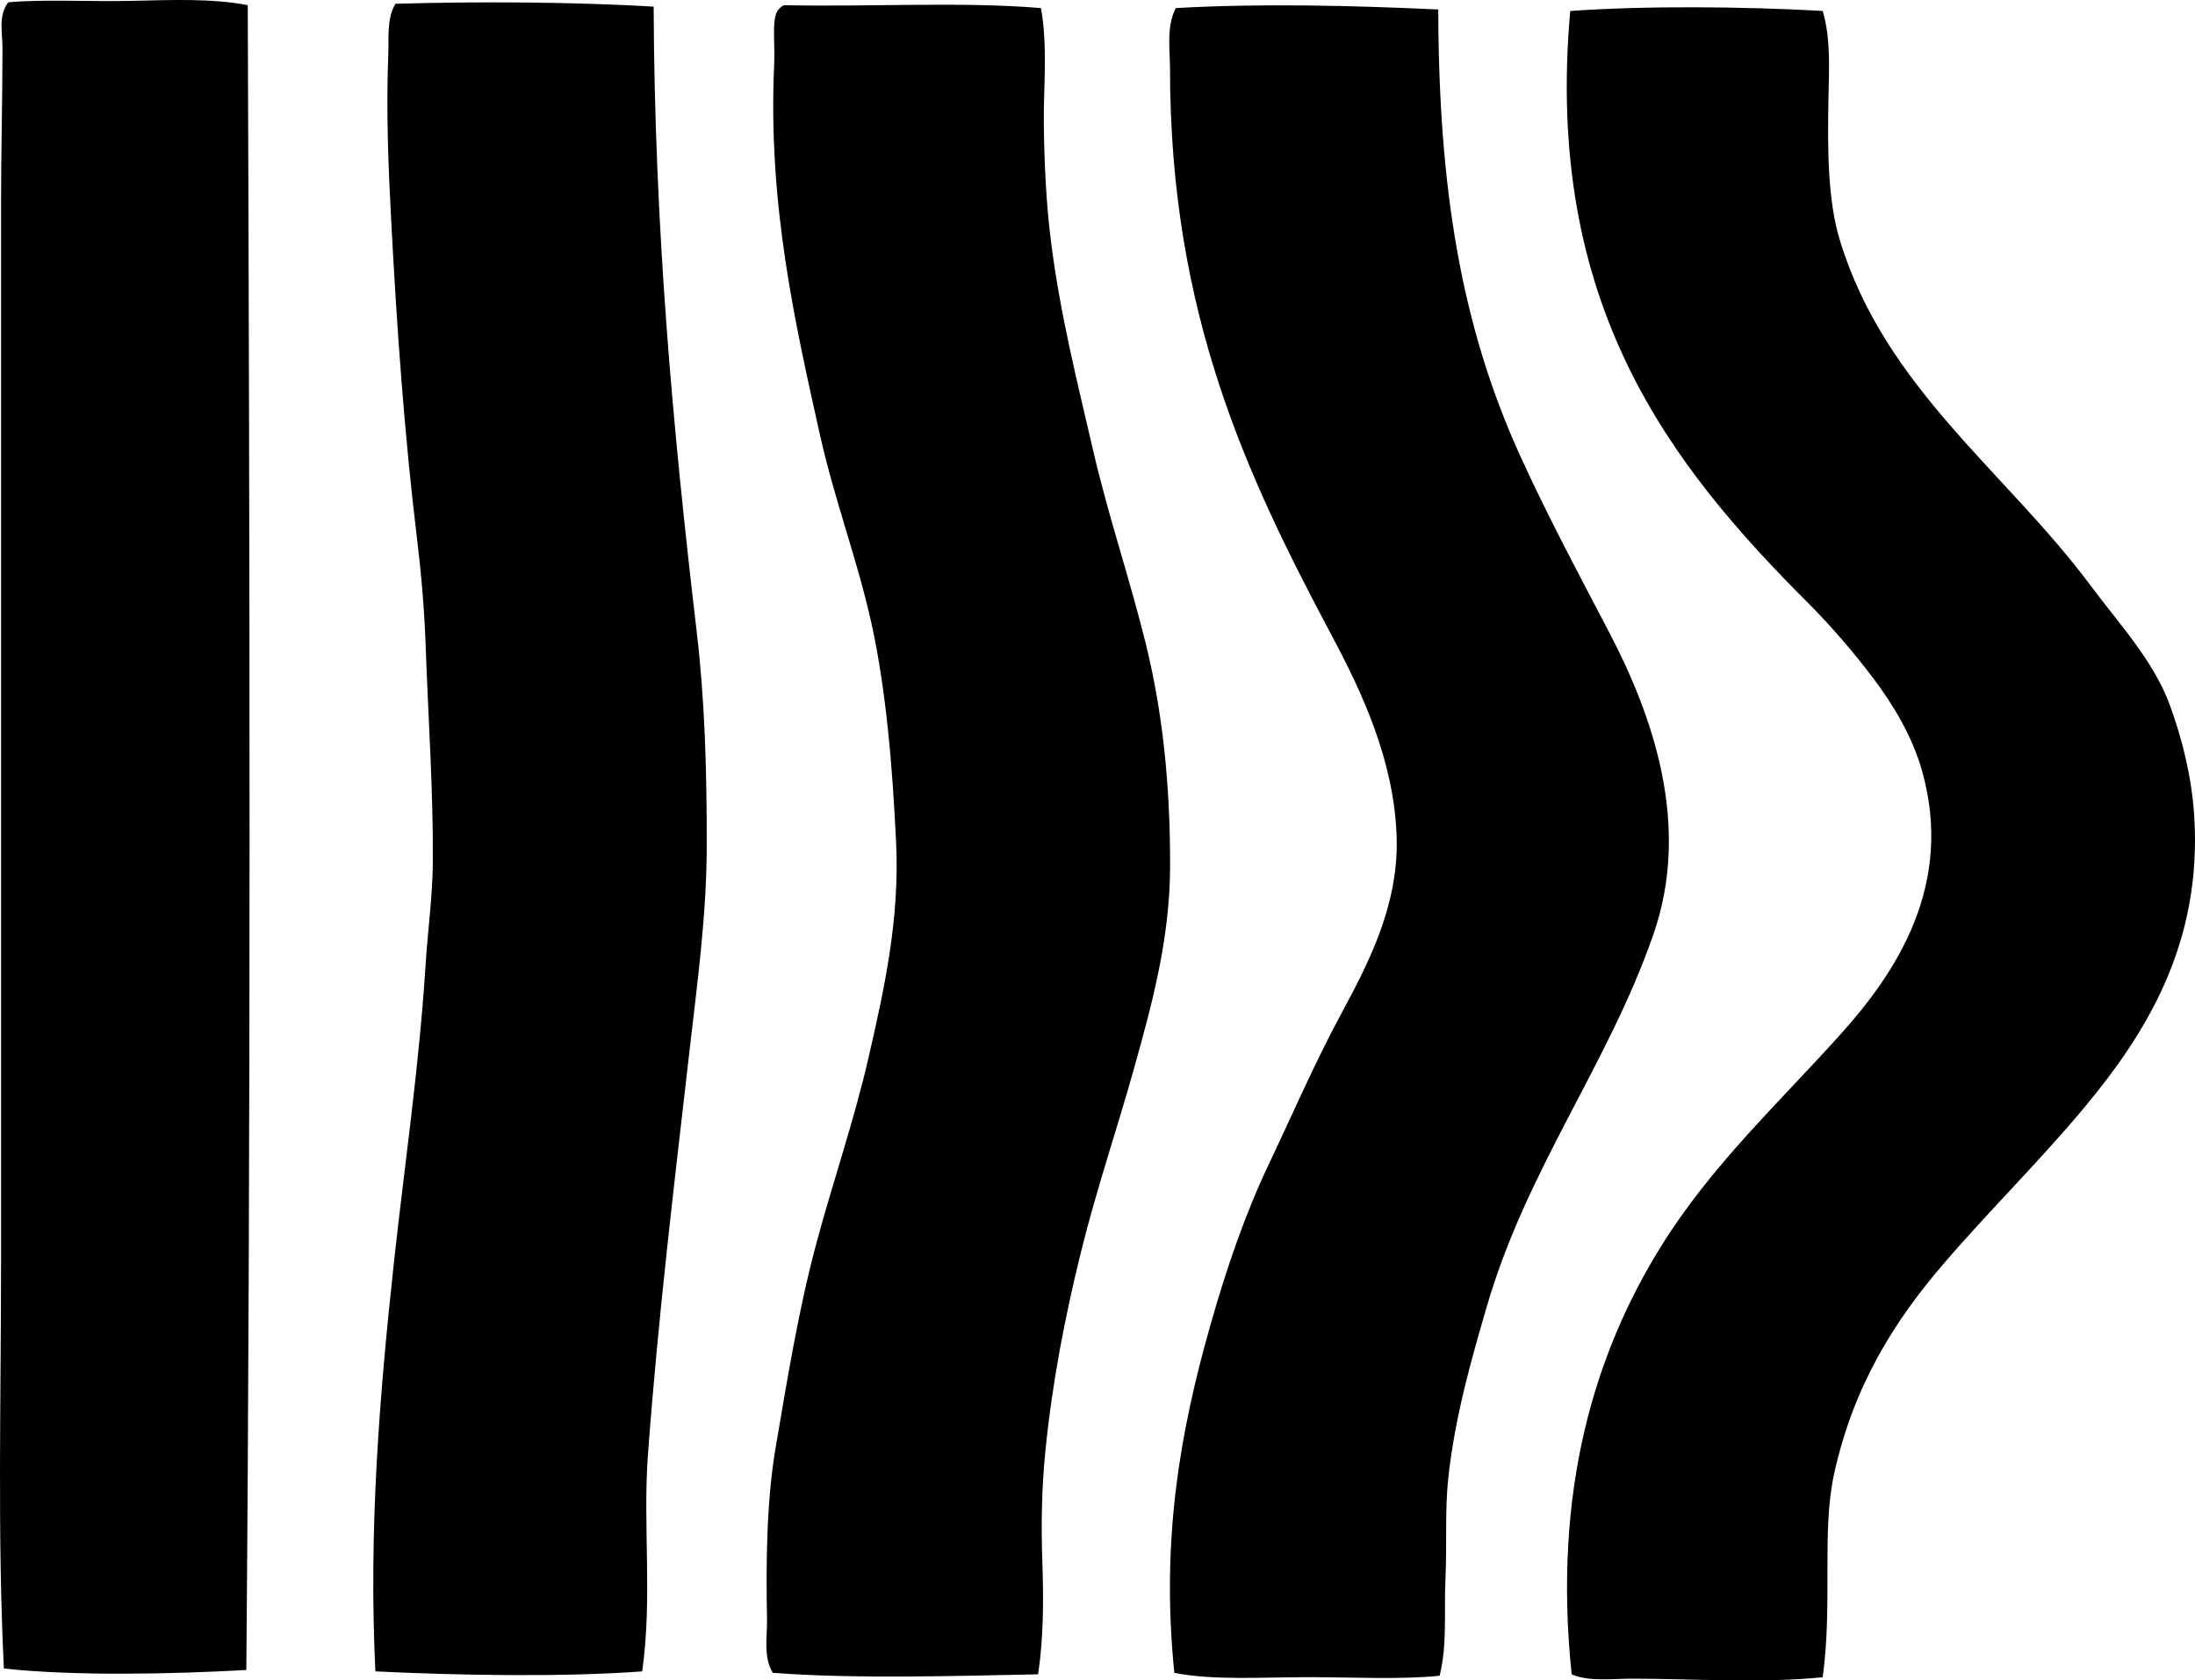 <?xml version="1.0" encoding="iso-8859-1"?>
<!-- Generator: Adobe Illustrator 19.2.0, SVG Export Plug-In . SVG Version: 6.00 Build 0)  -->
<svg version="1.1" xmlns="http://www.w3.org/2000/svg" xmlns:xlink="http://www.w3.org/1999/xlink" x="0px" y="0px"
	 viewBox="0 0 79.622 60.973" style="enable-background:new 0 0 79.622 60.973;" xml:space="preserve">
<g id="Rayflex">
	<path style="fill-rule:evenodd;clip-rule:evenodd;" d="M8.987,0.188c0.076,20.135,0.116,40.697-0.052,60.408
		c-2.684,0.148-6.191,0.227-8.793-0.053c-0.239-4.777-0.104-9.764-0.104-14.828c-0.001-12.547,0-25.486,0-38.242
		C0.037,5.541,0.09,3.633,0.09,1.748c0-0.525-0.159-1.191,0.208-1.664c1.238-0.117,2.984-0.018,4.475-0.053
		C6.242-0.002,7.712-0.062,8.987,0.188z"/>
	<path style="fill-rule:evenodd;clip-rule:evenodd;" d="M23.711,0.24c0.031,8.006,0.689,15.273,1.562,22.686
		c0.297,2.52,0.364,5.017,0.364,7.699c0,2.574-0.344,5.035-0.624,7.492c-0.557,4.863-1.141,9.664-1.51,14.674
		c-0.188,2.564,0.169,5.182-0.208,7.855c-2.873,0.213-6.66,0.146-9.678,0c-0.25-5.117,0.148-10.021,0.677-14.881
		c0.388-3.555,0.907-7.029,1.145-10.769c0.079-1.24,0.251-2.467,0.261-3.693c0.02-2.611-0.168-5.269-0.261-7.908
		c-0.045-1.273-0.156-2.57-0.312-3.852c-0.454-3.738-0.729-7.588-0.937-11.551c-0.105-1.994-0.187-3.957-0.104-6.035
		c0.023-0.576-0.065-1.287,0.26-1.82C17.383,0.049,20.759,0.068,23.711,0.24z"/>
	<path style="fill-rule:evenodd;clip-rule:evenodd;" d="M37.76,0.293c0.252,1.414,0.089,2.846,0.104,4.213
		c0.016,1.455,0.09,2.914,0.261,4.268c0.335,2.646,0.951,5.074,1.509,7.492c0.565,2.451,1.334,4.686,1.925,7.076
		c0.607,2.457,0.895,5.119,0.885,8.115c-0.009,2.645-0.678,5.053-1.301,7.285c-0.615,2.207-1.355,4.363-1.925,6.66
		c-0.575,2.316-1.055,4.777-1.301,7.285c-0.133,1.346-0.153,2.645-0.105,4.057c0.044,1.268,0.045,2.654-0.155,4.008
		c-2.992,0.059-6.606,0.172-9.626-0.053c-0.35-0.584-0.196-1.318-0.208-1.926c-0.04-2.057-0.017-4.311,0.312-6.244
		c0.431-2.527,0.827-4.971,1.457-7.336c0.608-2.285,1.384-4.496,1.925-6.867c0.55-2.408,1.122-4.959,0.989-7.752
		c-0.133-2.789-0.364-5.523-0.885-7.91c-0.51-2.334-1.344-4.494-1.873-6.867c-0.903-4.045-1.901-8.393-1.665-13.475
		c0.04-0.854-0.124-1.779,0.208-2.029c0.038-0.049,0.095-0.08,0.156-0.105C31.518,0.256,34.862,0.051,37.76,0.293z"/>
	<path style="fill-rule:evenodd;clip-rule:evenodd;" d="M52.172,0.344c0.014,6.494,0.829,11.481,2.966,16.182
		c0.983,2.162,2.109,4.267,3.225,6.4c1.597,3.049,2.989,7.02,1.613,10.979c-1.647,4.738-4.57,8.467-6.035,13.475
		c-0.549,1.877-1.162,4.004-1.405,6.244c-0.128,1.18-0.045,2.434-0.104,3.693c-0.054,1.16,0.071,2.34-0.209,3.486
		c-1.389,0.147-3.102,0.053-4.786,0.053c-1.678,0-3.417,0.123-4.839-0.156c-0.493-4.844,0.219-8.775,1.301-12.592
		c0.6-2.115,1.273-4.072,2.133-5.879c0.821-1.725,1.631-3.605,2.601-5.41c0.968-1.801,2.11-3.939,2.029-6.453
		c-0.089-2.754-1.246-5.227-2.342-7.283c-3.093-5.814-5.88-11.695-5.879-20.605c0-0.703-0.137-1.494,0.208-2.184
		C45.675,0.117,49.077,0.199,52.172,0.344z"/>
	<path style="fill-rule:evenodd;clip-rule:evenodd;" d="M66.117,0.397c0.302,1.016,0.228,2.154,0.208,3.225
		c-0.034,1.832-0.026,3.646,0.416,5.1c1.634,5.359,6.027,8.395,9.105,12.539c1.028,1.385,2.269,2.703,2.861,4.318
		c0.455,1.24,0.794,2.615,0.885,4.008c0.307,4.687-1.798,7.963-3.954,10.561c-1.632,1.967-3.462,3.756-5.151,5.725
		c-1.769,2.06-3.25,4.404-3.954,7.596c-0.464,2.104-0.048,4.703-0.416,7.389c-2.25,0.229-4.725,0.053-6.92,0.053
		c-0.74,0-1.54,0.115-2.186-0.156c-0.695-6.654,0.835-11.645,3.226-15.506c1.836-2.963,4.283-5.219,6.556-7.752
		c1.958-2.184,4.123-5.379,2.914-9.574c-0.347-1.203-1.003-2.315-1.769-3.33c-0.715-0.947-1.557-1.92-2.342-2.705
		c-5.018-5.017-9.588-10.851-8.637-21.488C59.637,0.203,63.288,0.236,66.117,0.397z"/>
</g>
<g id="Layer_1">
</g>
</svg>
